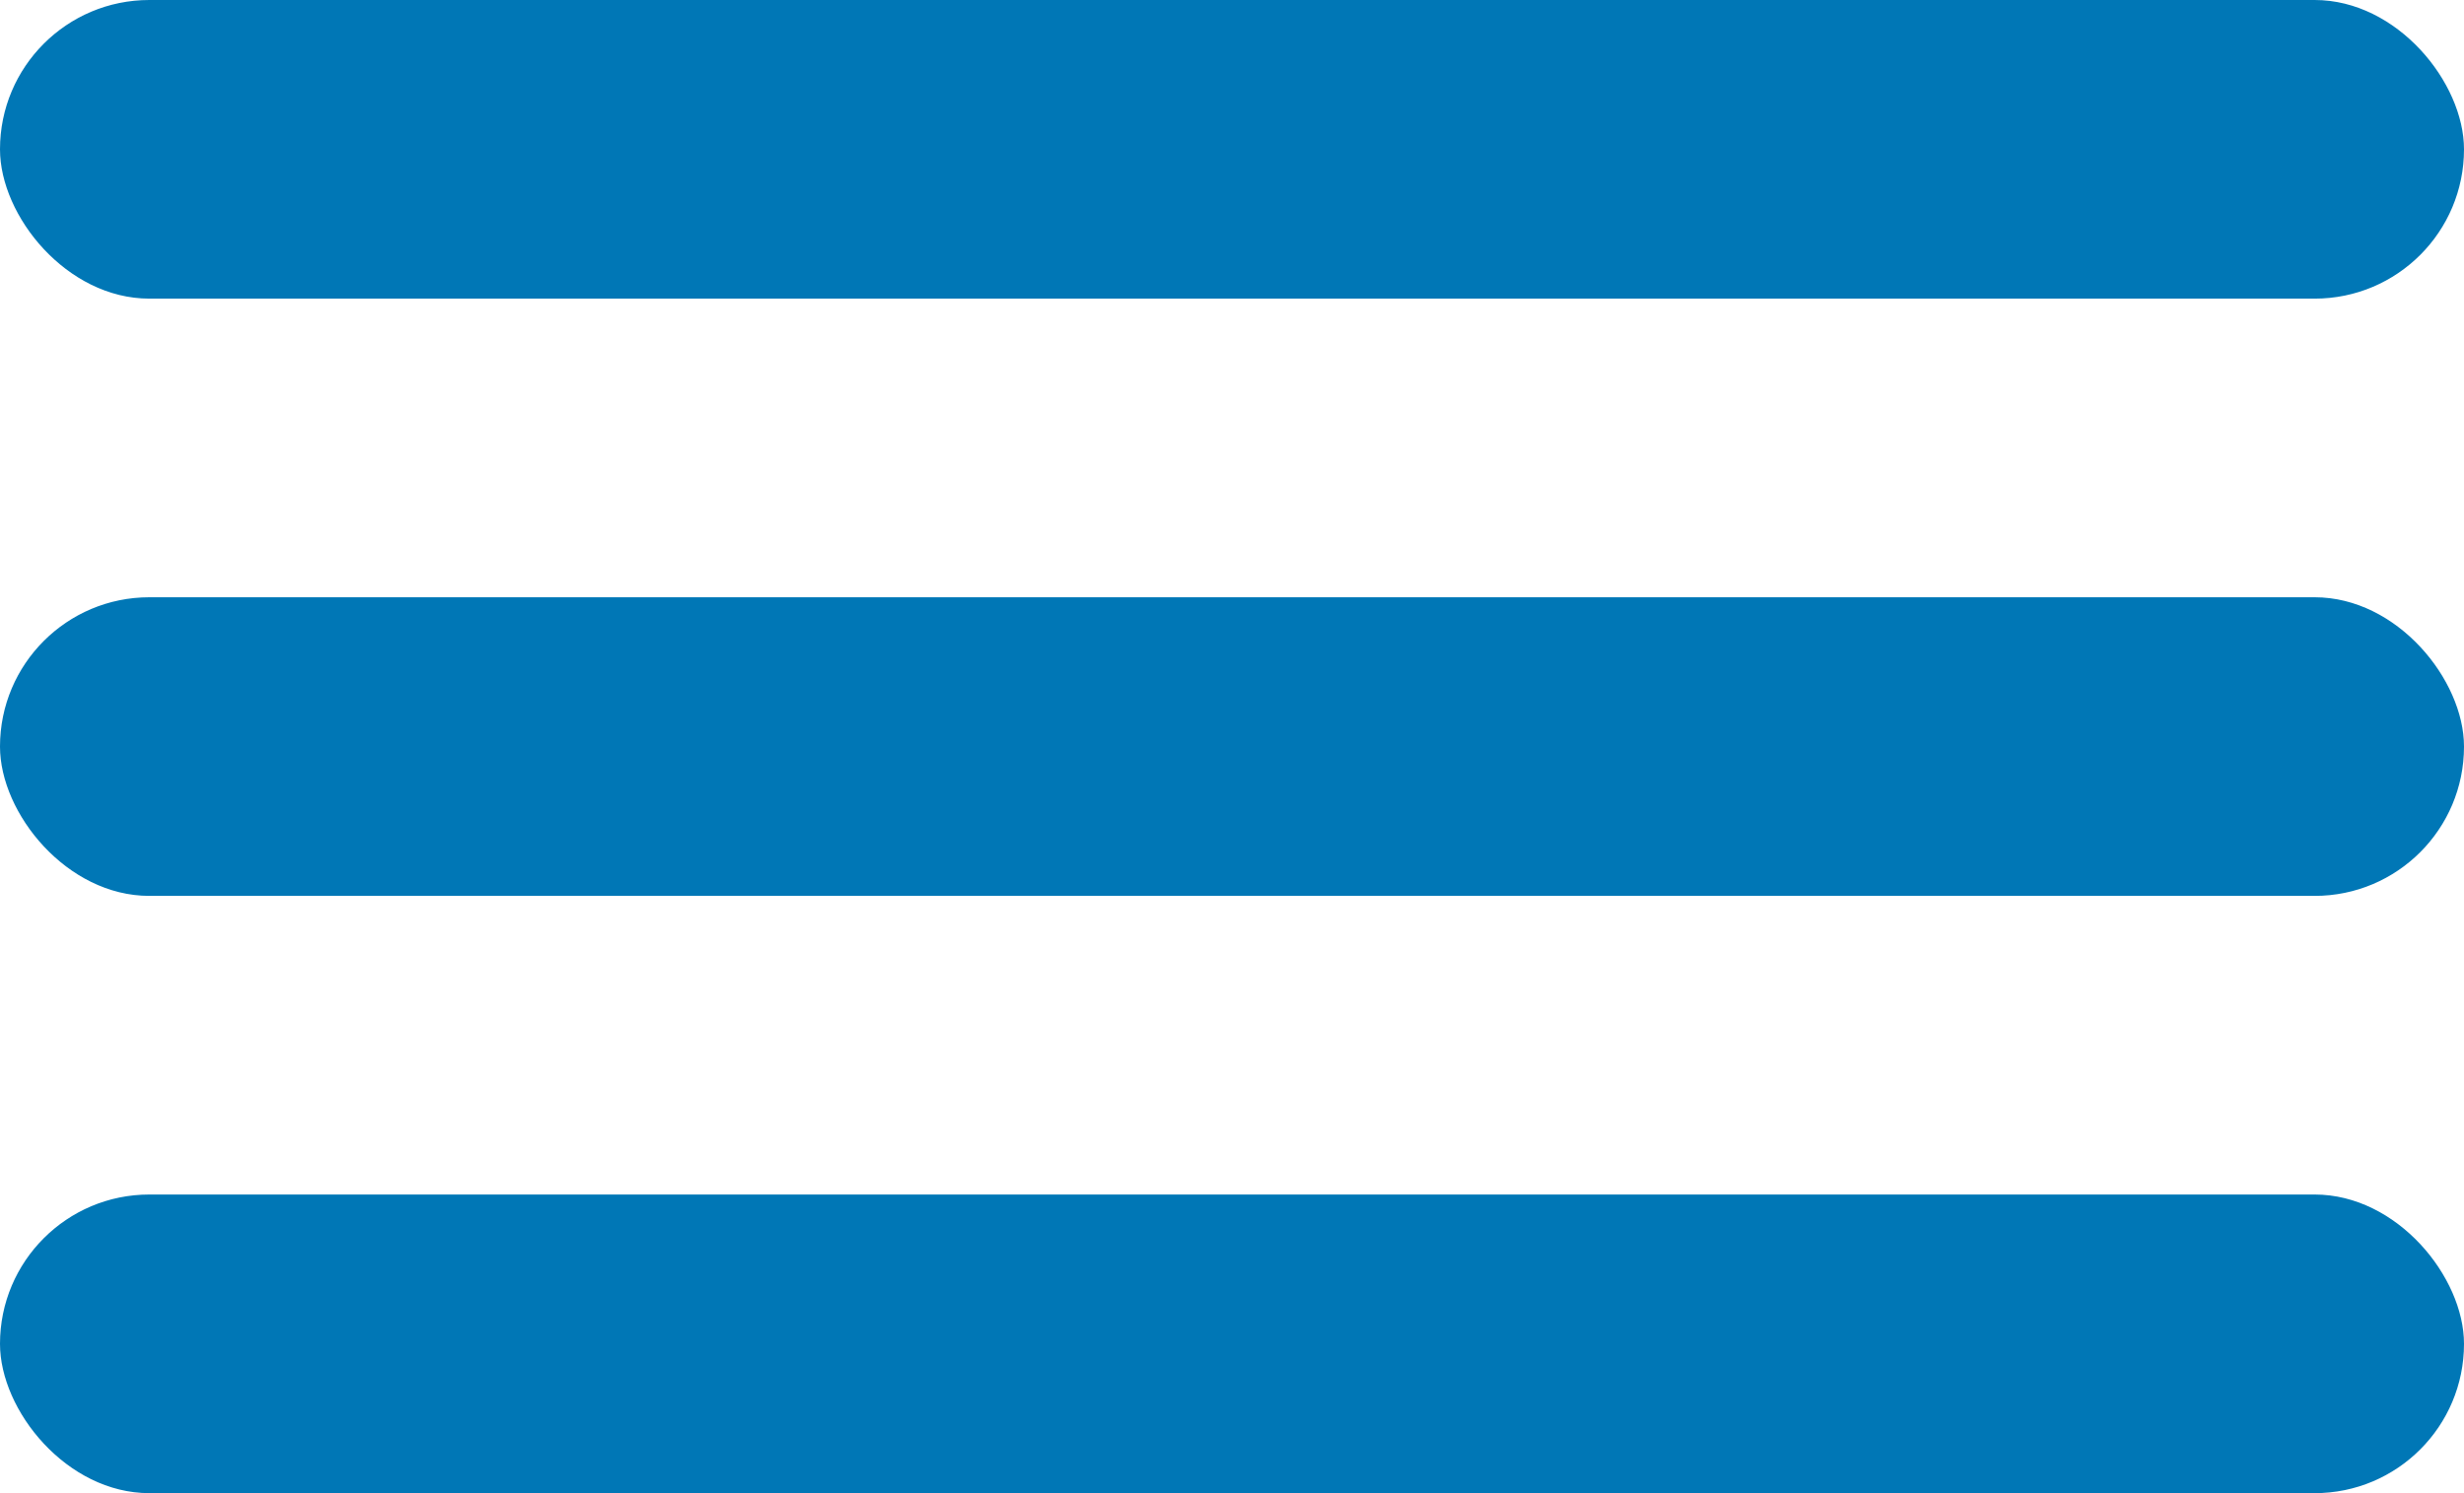 <svg width="33" height="20" viewBox="0 0 33 20" fill="none" xmlns="http://www.w3.org/2000/svg">
<rect width="33" height="4" rx="2" fill="#0077B6"/>
<rect y="8" width="33" height="4" rx="2" fill="#0077B6"/>
<rect y="16" width="33" height="4" rx="2" fill="#0077B6"/>
</svg>
